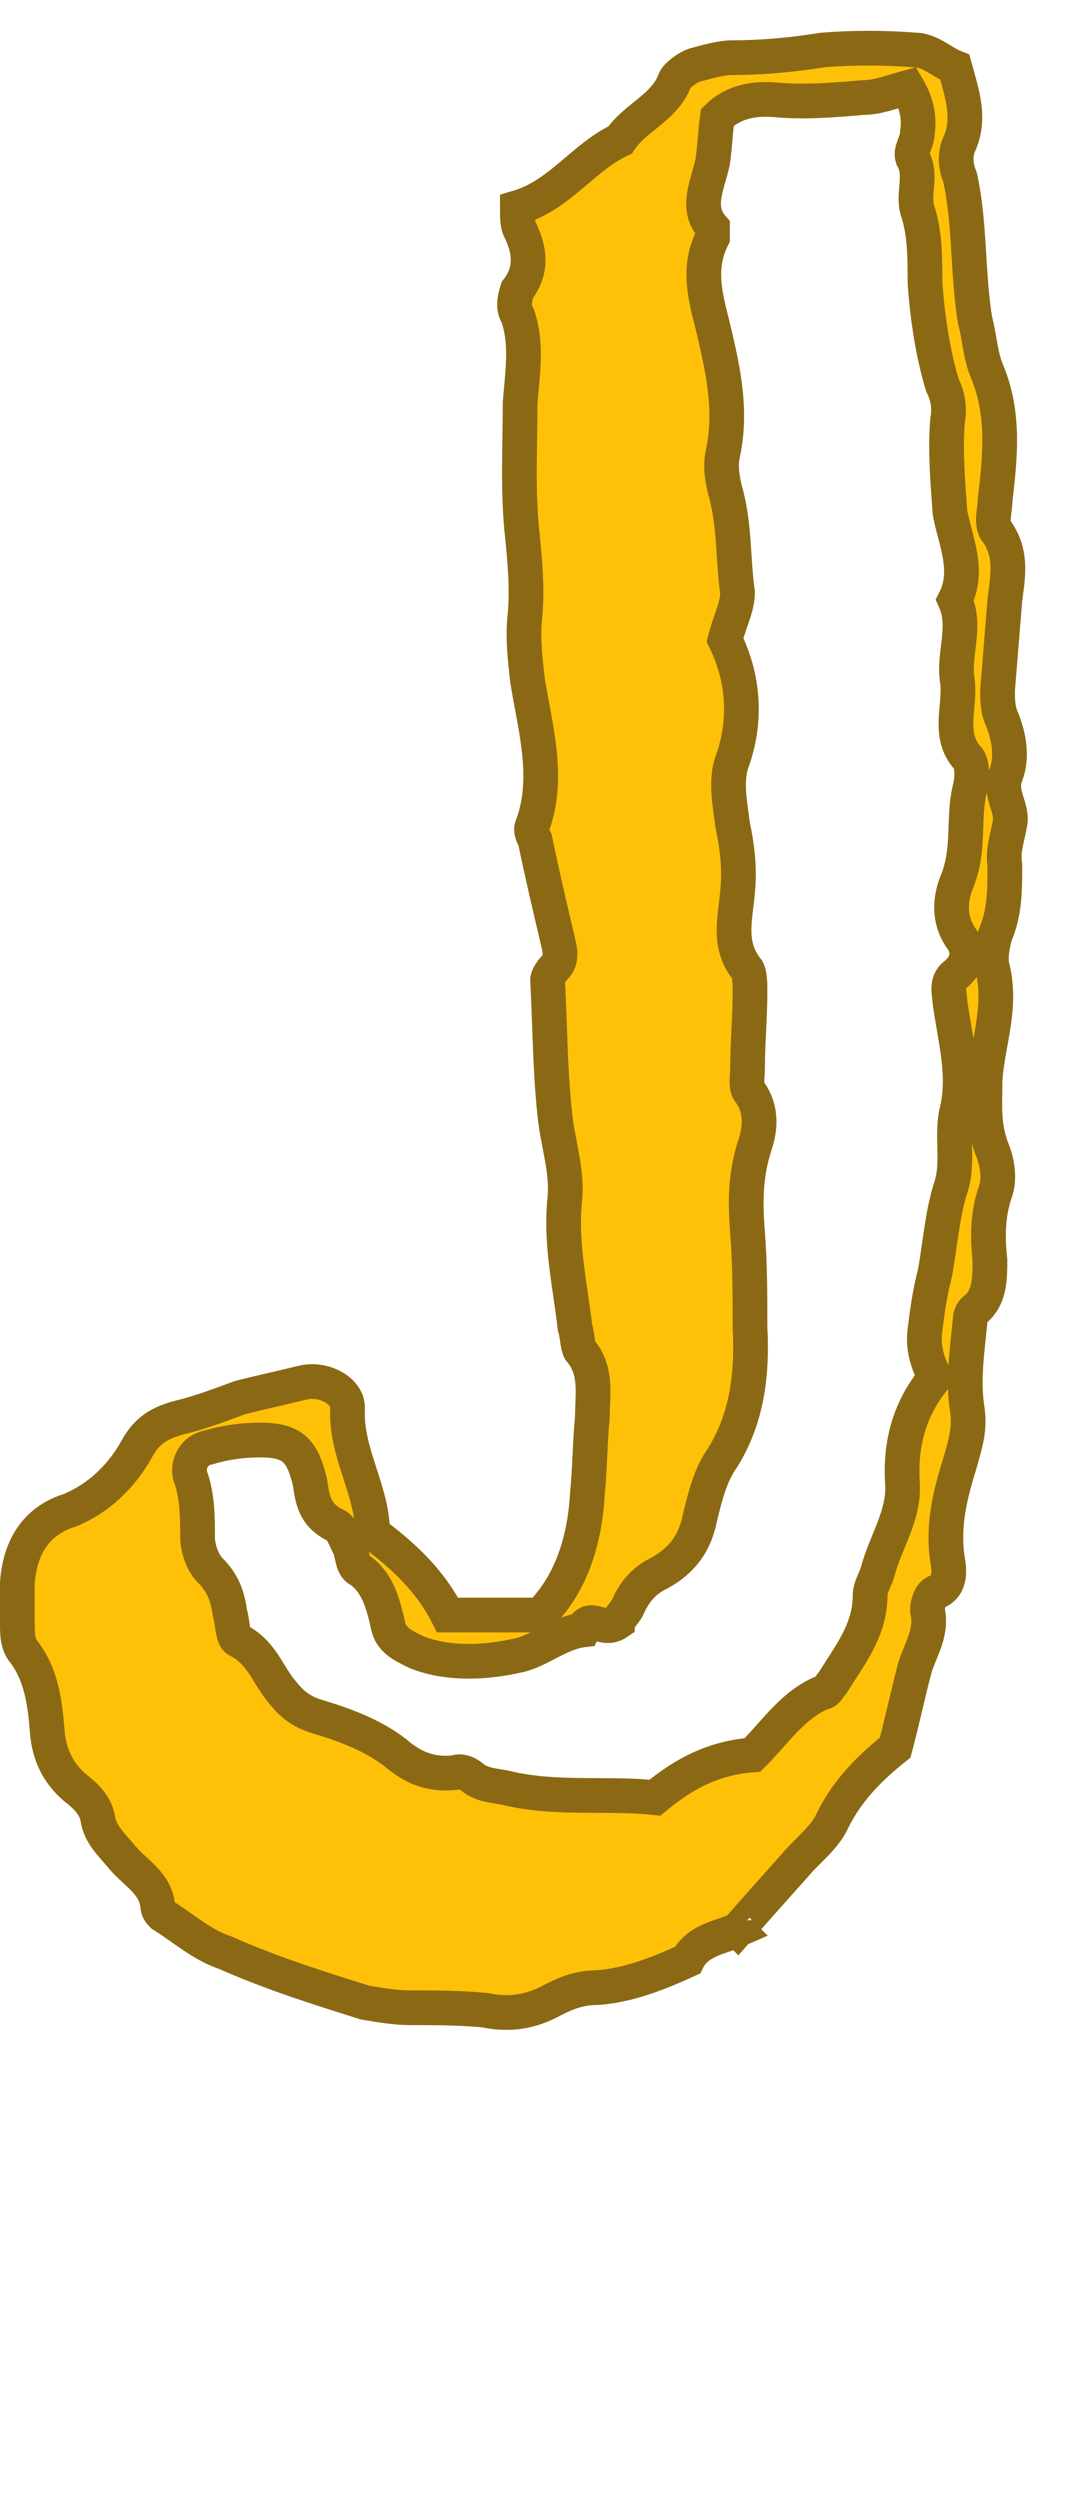 <svg xmlns="http://www.w3.org/2000/svg" xmlns:xlink="http://www.w3.org/1999/xlink" width="31.248" height="72"><path fill="#ffc107" stroke="#8B6914" d="M21.24 55.58C21.17 55.51 21.17 55.44 21.17 55.30C21.17 55.44 21.17 55.51 21.24 55.58C21.74 55.01 22.32 54.36 22.90 53.71C23.26 53.28 23.76 52.92 23.98 52.42C24.41 51.55 25.06 50.90 25.78 50.33C25.99 49.54 26.14 48.82 26.35 48.02C26.50 47.52 26.86 47.02 26.71 46.37C26.71 46.22 26.78 45.94 26.93 45.86C27.36 45.72 27.36 45.29 27.29 44.93C27.14 43.92 27.36 43.06 27.65 42.12C27.79 41.62 27.94 41.18 27.86 40.61C27.72 39.74 27.86 38.88 27.94 38.02C27.94 37.87 28.01 37.73 28.15 37.66C28.51 37.30 28.51 36.79 28.51 36.29C28.44 35.64 28.44 34.99 28.66 34.34C28.80 33.98 28.73 33.48 28.58 33.12C28.30 32.40 28.37 31.82 28.37 31.10C28.44 30.02 28.87 29.02 28.58 27.86C28.51 27.58 28.58 27.22 28.66 26.93C28.94 26.28 28.94 25.63 28.94 24.91C28.87 24.48 29.02 24.12 29.09 23.69C29.16 23.26 28.80 22.90 28.94 22.39C29.16 21.89 29.09 21.31 28.87 20.74C28.73 20.45 28.73 20.16 28.73 19.87C28.80 19.01 28.87 18.14 28.94 17.28C29.02 16.63 29.16 15.98 28.73 15.34C28.51 15.12 28.66 14.69 28.66 14.40C28.80 13.18 28.94 11.95 28.44 10.73C28.22 10.22 28.22 9.72 28.08 9.22C27.86 7.85 27.94 6.41 27.65 5.11C27.50 4.75 27.50 4.39 27.65 4.10C27.94 3.38 27.72 2.74 27.50 1.94C27.14 1.80 26.78 1.44 26.35 1.44C25.49 1.37 24.55 1.37 23.69 1.44C22.82 1.58 21.96 1.66 21.10 1.66C20.74 1.66 20.30 1.80 20.02 1.87C19.80 1.94 19.51 2.16 19.44 2.30C19.15 3.10 18.29 3.38 17.86 4.03C16.78 4.54 16.13 5.62 14.90 5.98C14.90 6.26 14.90 6.48 14.98 6.62C15.26 7.20 15.34 7.78 14.90 8.35C14.83 8.57 14.76 8.86 14.90 9.07C15.19 9.86 15.05 10.73 14.98 11.59C14.98 12.89 14.90 14.18 15.05 15.48C15.12 16.20 15.19 16.99 15.12 17.71C15.05 18.36 15.12 18.94 15.19 19.58C15.41 20.95 15.84 22.39 15.34 23.76C15.26 23.90 15.34 24.05 15.41 24.19C15.62 25.20 15.84 26.14 16.06 27.07C16.13 27.36 16.20 27.65 15.98 27.86C15.84 28.01 15.77 28.15 15.77 28.22C15.84 29.52 15.84 30.82 15.98 32.11C16.06 32.90 16.34 33.70 16.27 34.49C16.13 35.78 16.42 37.01 16.56 38.23C16.63 38.45 16.63 38.74 16.70 38.88C17.21 39.46 17.06 40.18 17.06 40.82C16.99 41.54 16.99 42.26 16.92 42.98C16.85 44.28 16.49 45.58 15.55 46.51C14.62 46.51 13.75 46.51 12.89 46.51C12.38 45.50 11.59 44.78 10.73 44.14C10.73 42.91 9.94 41.83 10.01 40.54C10.01 40.03 9.29 39.67 8.71 39.82C8.14 39.96 7.49 40.10 6.91 40.25C6.34 40.46 5.76 40.68 5.18 40.82C4.61 40.97 4.25 41.18 3.96 41.69C3.53 42.48 2.88 43.13 2.02 43.49C1.08 43.78 0.58 44.50 0.50 45.58C0.50 45.94 0.50 46.30 0.50 46.73C0.50 47.02 0.50 47.30 0.65 47.52C1.22 48.24 1.30 49.10 1.37 49.97C1.44 50.54 1.66 51.05 2.16 51.48C2.45 51.70 2.74 51.98 2.81 52.34C2.88 52.85 3.24 53.14 3.53 53.50C3.89 53.93 4.46 54.22 4.54 54.86C4.54 55.01 4.61 55.08 4.68 55.15C5.26 55.51 5.83 56.02 6.48 56.23C7.78 56.81 9.14 57.24 10.51 57.67C10.94 57.74 11.38 57.82 11.81 57.82C12.53 57.82 13.25 57.82 13.97 57.89C14.62 58.03 15.26 57.96 15.91 57.60C16.34 57.38 16.70 57.24 17.21 57.24C18.14 57.17 19.01 56.81 19.80 56.45C20.09 55.87 20.74 55.80 21.24 55.58ZM20.88 18.43C21.02 17.86 21.24 17.50 21.24 17.06C21.10 16.06 21.17 15.12 20.88 14.11C20.81 13.82 20.74 13.46 20.81 13.10C21.10 11.81 20.81 10.58 20.52 9.36C20.30 8.50 20.09 7.70 20.52 6.84C20.52 6.77 20.52 6.62 20.52 6.55C20.02 5.98 20.38 5.33 20.52 4.68C20.59 4.25 20.59 3.89 20.66 3.38C21.10 2.95 21.67 2.81 22.39 2.88C23.18 2.95 24.05 2.88 24.84 2.81C25.27 2.81 25.63 2.66 26.14 2.52C26.35 2.88 26.50 3.31 26.42 3.82C26.42 4.10 26.21 4.32 26.28 4.54C26.57 5.04 26.28 5.54 26.42 6.05C26.64 6.70 26.64 7.42 26.64 8.14C26.71 9.14 26.86 10.15 27.14 11.09C27.29 11.38 27.36 11.74 27.29 12.10C27.22 12.96 27.29 13.82 27.36 14.76C27.50 15.55 27.94 16.42 27.50 17.28C27.86 18.07 27.43 18.86 27.58 19.66C27.65 20.38 27.29 21.17 27.86 21.82C28.01 21.96 28.01 22.39 27.94 22.68C27.72 23.54 27.94 24.41 27.58 25.34C27.36 25.85 27.29 26.50 27.72 27.07C27.94 27.43 27.86 27.79 27.50 28.08C27.22 28.30 27.36 28.66 27.36 28.87C27.50 29.88 27.79 30.89 27.58 31.90C27.36 32.69 27.65 33.48 27.36 34.27C27.14 34.99 27.07 35.86 26.93 36.65C26.78 37.22 26.71 37.73 26.64 38.30C26.57 38.81 26.71 39.24 26.93 39.67C26.21 40.54 25.92 41.54 25.99 42.70C26.06 43.63 25.49 44.42 25.27 45.29C25.20 45.50 25.06 45.72 25.06 45.94C25.06 46.94 24.48 47.66 23.98 48.46C23.90 48.53 23.83 48.74 23.69 48.74C22.82 49.10 22.32 49.90 21.67 50.54C20.59 50.62 19.73 51.05 18.86 51.77C17.50 51.62 15.98 51.84 14.54 51.48C14.18 51.41 13.90 51.41 13.61 51.19C13.46 51.05 13.25 50.98 13.10 51.05C12.38 51.12 11.88 50.90 11.38 50.47C10.73 49.97 9.94 49.68 9.22 49.46C8.71 49.32 8.42 49.10 8.14 48.74C7.70 48.24 7.56 47.59 6.84 47.23C6.70 47.16 6.70 46.73 6.62 46.44C6.55 45.94 6.41 45.58 6.05 45.22C5.83 45.00 5.69 44.57 5.69 44.28C5.69 43.70 5.69 43.06 5.47 42.48C5.40 42.12 5.62 41.76 5.98 41.69C6.48 41.54 6.98 41.47 7.49 41.47C8.42 41.47 8.71 41.76 8.93 42.70C9.00 43.20 9.07 43.63 9.65 43.92C9.86 43.99 9.94 44.35 10.08 44.57C10.15 44.78 10.15 45.14 10.37 45.22C10.87 45.58 11.02 46.15 11.16 46.73C11.23 47.23 11.59 47.38 12.02 47.59C12.96 47.95 14.04 47.88 14.98 47.66C15.55 47.52 16.13 47.02 16.78 46.94C16.99 46.44 17.35 47.02 17.78 46.73C17.78 46.66 18.00 46.44 18.07 46.30C18.29 45.79 18.58 45.50 19.01 45.29C19.66 44.93 20.02 44.42 20.16 43.70C20.30 43.13 20.45 42.48 20.81 41.98C21.53 40.82 21.67 39.53 21.60 38.23C21.60 37.37 21.60 36.43 21.53 35.50C21.46 34.63 21.46 33.84 21.74 32.98C21.89 32.54 21.96 31.97 21.60 31.46C21.46 31.32 21.53 31.03 21.53 30.74C21.53 30.02 21.60 29.30 21.60 28.58C21.60 28.37 21.60 28.08 21.53 27.94C20.95 27.22 21.17 26.50 21.24 25.70C21.31 25.06 21.24 24.41 21.10 23.76C21.02 23.11 20.88 22.46 21.10 21.89C21.53 20.66 21.38 19.44 20.88 18.43Z"/></svg>